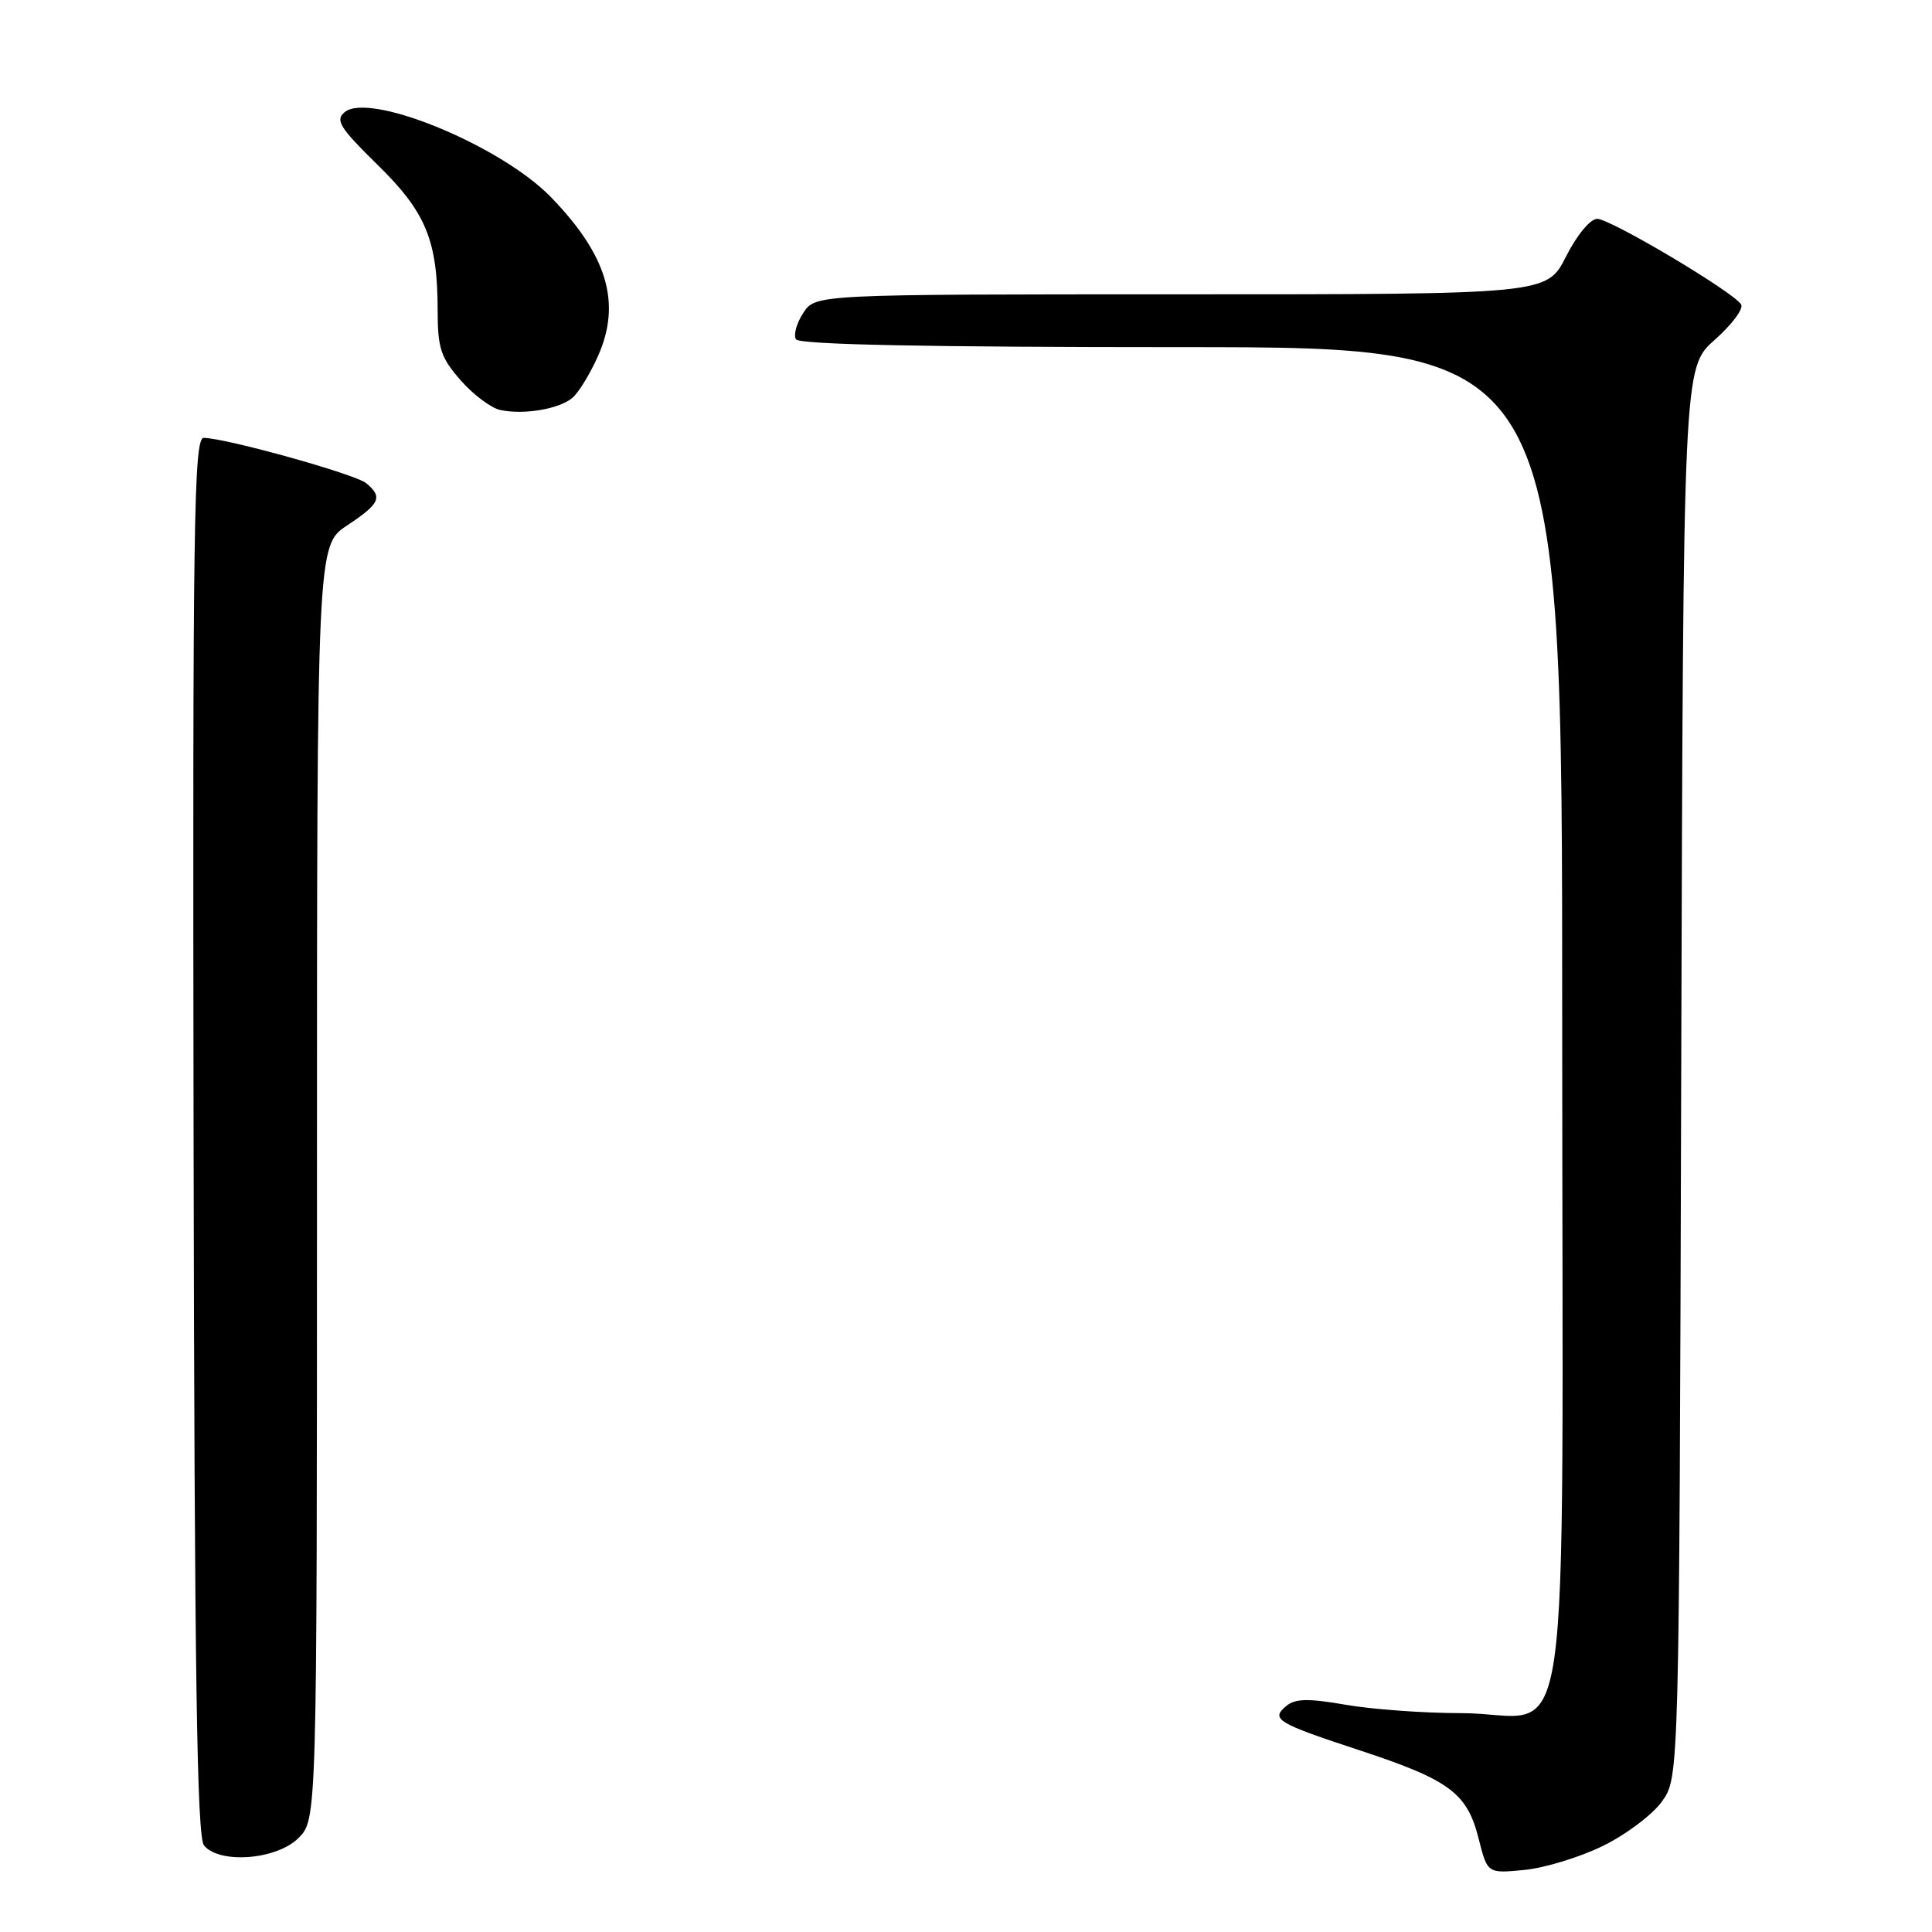 <?xml version="1.0" encoding="UTF-8" standalone="no"?>
<!DOCTYPE svg PUBLIC "-//W3C//DTD SVG 1.1//EN" "http://www.w3.org/Graphics/SVG/1.1/DTD/svg11.dtd" >
<svg xmlns="http://www.w3.org/2000/svg" xmlns:xlink="http://www.w3.org/1999/xlink" version="1.1" viewBox="0 0 256 256">
 <g >
 <path fill="currentColor"
d=" M 212.40 244.59 C 215.45 243.10 218.98 240.44 220.23 238.69 C 222.50 235.50 222.50 235.50 222.77 142.12 C 223.04 48.74 223.04 48.74 227.19 45.05 C 229.48 43.02 231.06 40.91 230.71 40.34 C 229.69 38.69 213.40 29.00 211.64 29.00 C 210.72 29.00 208.96 31.12 207.50 34.00 C 204.97 39.00 204.97 39.00 156.51 39.00 C 108.05 39.00 108.05 39.00 106.44 41.46 C 105.55 42.81 105.12 44.38 105.47 44.96 C 105.91 45.66 122.59 46.00 156.56 46.00 C 207.00 46.00 207.00 46.00 207.00 134.94 C 207.00 238.36 208.65 227.00 193.61 227.00 C 188.69 227.00 181.81 226.50 178.31 225.89 C 173.35 225.03 171.63 225.06 170.44 226.05 C 168.33 227.80 169.17 228.31 180.20 231.94 C 192.07 235.85 194.40 237.58 195.92 243.60 C 197.09 248.25 197.09 248.25 201.97 247.78 C 204.65 247.52 209.35 246.09 212.40 244.59 Z  M 39.55 243.55 C 42.00 241.09 42.00 241.09 42.00 156.68 C 42.00 72.27 42.00 72.27 46.00 69.62 C 50.36 66.73 50.75 65.87 48.53 64.03 C 47.10 62.83 29.98 58.06 27.00 58.02 C 25.68 58.00 25.52 68.87 25.65 150.53 C 25.77 221.58 26.09 243.41 27.03 244.53 C 29.10 247.03 36.66 246.43 39.55 243.55 Z  M 75.82 52.74 C 76.65 52.06 78.19 49.54 79.25 47.15 C 82.36 40.15 80.47 33.82 72.99 26.11 C 66.37 19.29 48.96 12.13 45.67 14.86 C 44.39 15.92 45.02 16.93 49.99 21.80 C 56.46 28.13 57.99 31.84 57.99 41.22 C 58.00 46.16 58.41 47.40 61.05 50.40 C 62.72 52.31 65.09 54.08 66.30 54.33 C 69.40 54.99 74.04 54.21 75.82 52.74 Z "/>
</g>
</svg>